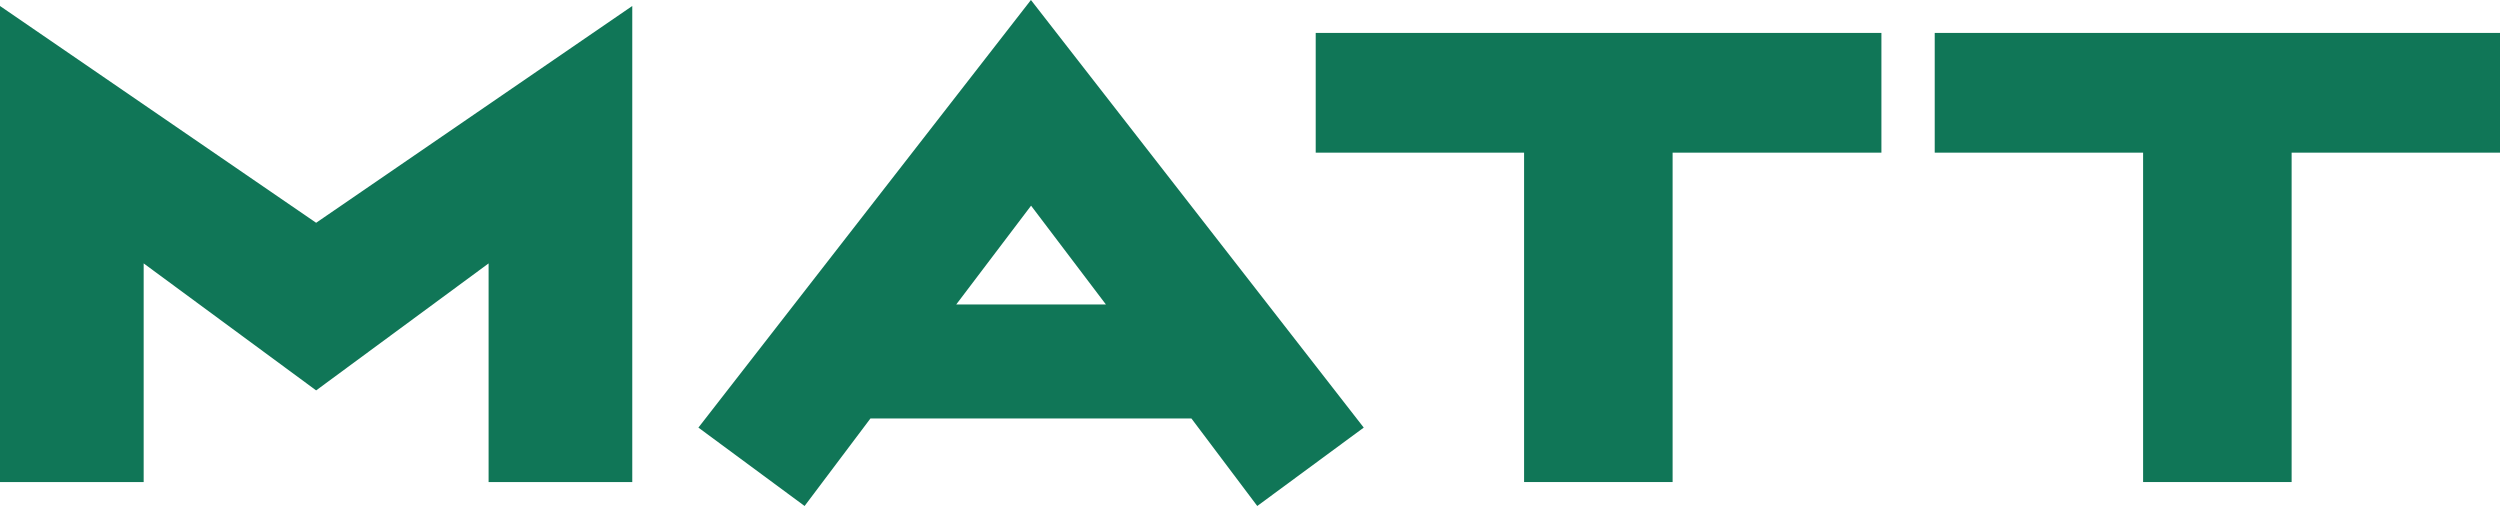 <svg xmlns="http://www.w3.org/2000/svg" viewBox="0 0 175.4 35.5">
  <defs>
    <style>
      .cls-1 {
        fill: #107657;
      }
    </style>
  </defs>
  <title>matt-dark</title>
  <g id="Layer_2" data-name="Layer 2">
    <g id="Layer_1-2" data-name="Layer 1">
      <g id="Layer_2-2" data-name="Layer 2">
        <g id="Layer_1-2-2" data-name="Layer 1-2">
          <g>
            <path class="cls-1" d="M0,.42,22.18,15.63,44.36.42v33.4H34.28V18.48l-12.1,8.91-12.1-8.91V33.82H0Z"/>
            <path class="cls-1" d="M83.59,29.36H61.07L56.45,35.5,49,30,72.33,0,95.68,30l-7.47,5.5Zm-6-8-5.25-6.93-5.25,6.93Z"/>
            <path class="cls-1" d="M132,10.71H117.35V33.82H106.93V10.71H92.31V2.31H132Z"/>
            <path class="cls-1" d="M175.4,10.71H160.78V33.82H150.36V10.71H135.74V2.31H175.4Z"/>
          </g>
        </g>
      </g>
    </g>
  </g>
</svg>
